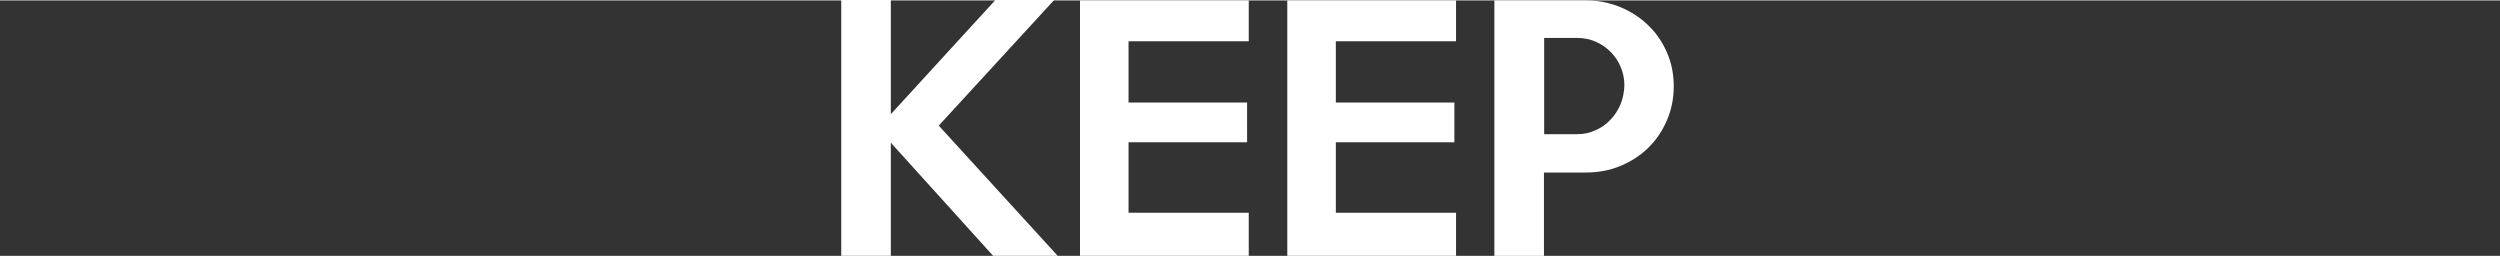 <svg xmlns="http://www.w3.org/2000/svg" width="1200" height="123" viewBox="0 0 1200 122.6"><rect x="0" y="0" width="1200" height="122.6" fill="#333333" stroke="none"/><path d="M800.1 24.9c-2.2-5-5.2-9.4-9-13 -3.8-3.7-8.3-6.6-13.4-8.7C772.6 1.1 767.2 0 761.4 0h-44.1v122.6h23.8V82.6h20.3c5.7 0 11.2-1 16.3-3.1 5.1-2.1 9.6-5 13.4-8.7 3.8-3.7 6.8-8.1 9-13.2 2.2-5.1 3.3-10.5 3.3-16.3C803.4 35.3 802.3 29.9 800.1 24.9zM777.9 49.8c-1.2 2.8-2.8 5.3-4.8 7.4 -2 2.1-4.4 3.9-7.2 5.1 -2.8 1.3-5.7 1.9-8.9 1.9h-15.8V18h15.8c3.2 0 6.1 0.6 8.9 1.8 2.8 1.2 5.2 2.9 7.2 4.9 2 2 3.7 4.5 4.8 7.2 1.2 2.8 1.8 5.7 1.8 8.9C779.6 44 779 47 777.9 49.8zM518.4 122.6h81v-20.7h-57.7V68.1h56.9V49h-56.9V19.6h57.7V0h-81V122.6zM506-0.2h-28.2l-50.2 54.8V-0.2h-23.8v122.8h23.8V68.3l49.1 54.3h31l-57.1-62.5L506-0.2zM617.9 122.6h81v-20.7h-57.7V68.1h56.9V49h-56.9V19.6h57.7V0h-81V122.6z" fill="#FFF"/></svg>
